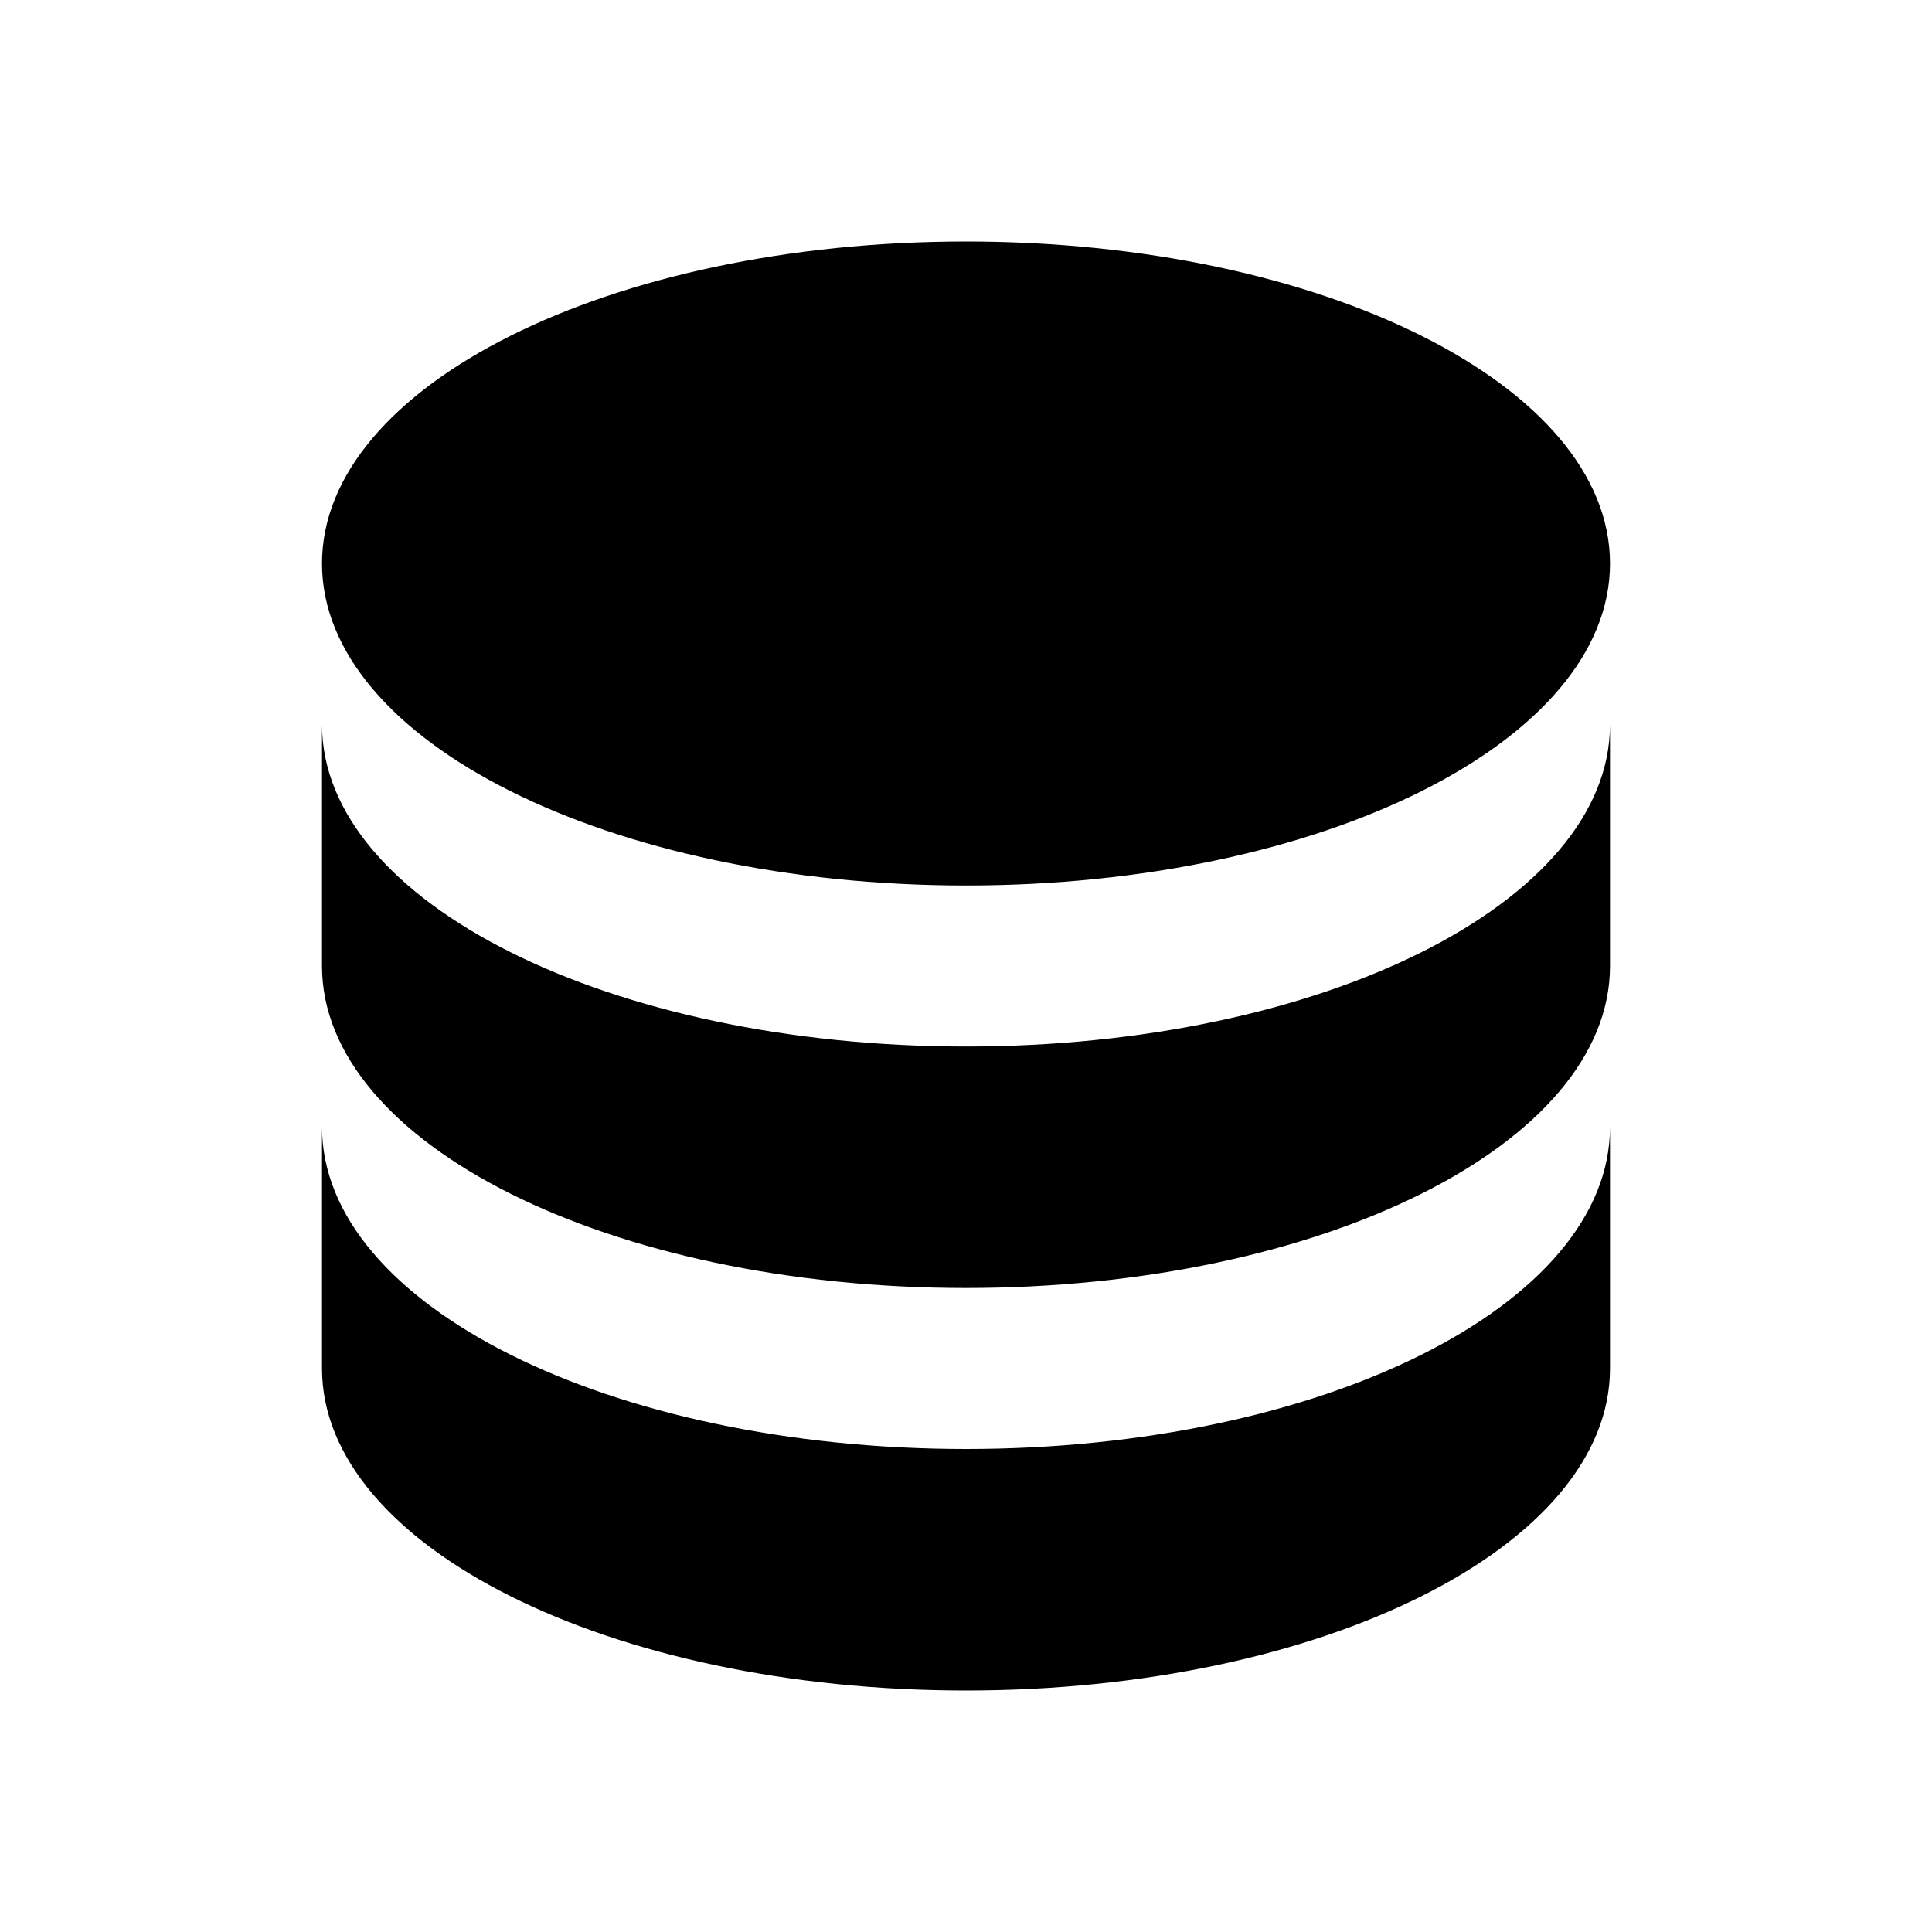 <svg xmlns="http://www.w3.org/2000/svg" width="18" height="18" viewBox="0 0 18 18"><path fill-rule="evenodd" d="M9 2.25c-3.315 0-6 1.342-6 3 0 1.657 2.685 3 6 3s6-1.343 6-3c0-1.658-2.685-3-6-3zm-6 4.5V9c0 1.658 2.685 3 6 3s6-1.342 6-3V6.75c0 1.658-2.685 3-6 3s-6-1.342-6-3zm0 3.75v2.25c0 1.658 2.685 3 6 3s6-1.342 6-3V10.5c0 1.658-2.685 3-6 3s-6-1.342-6-3z" clip-rule="evenodd"/></svg>